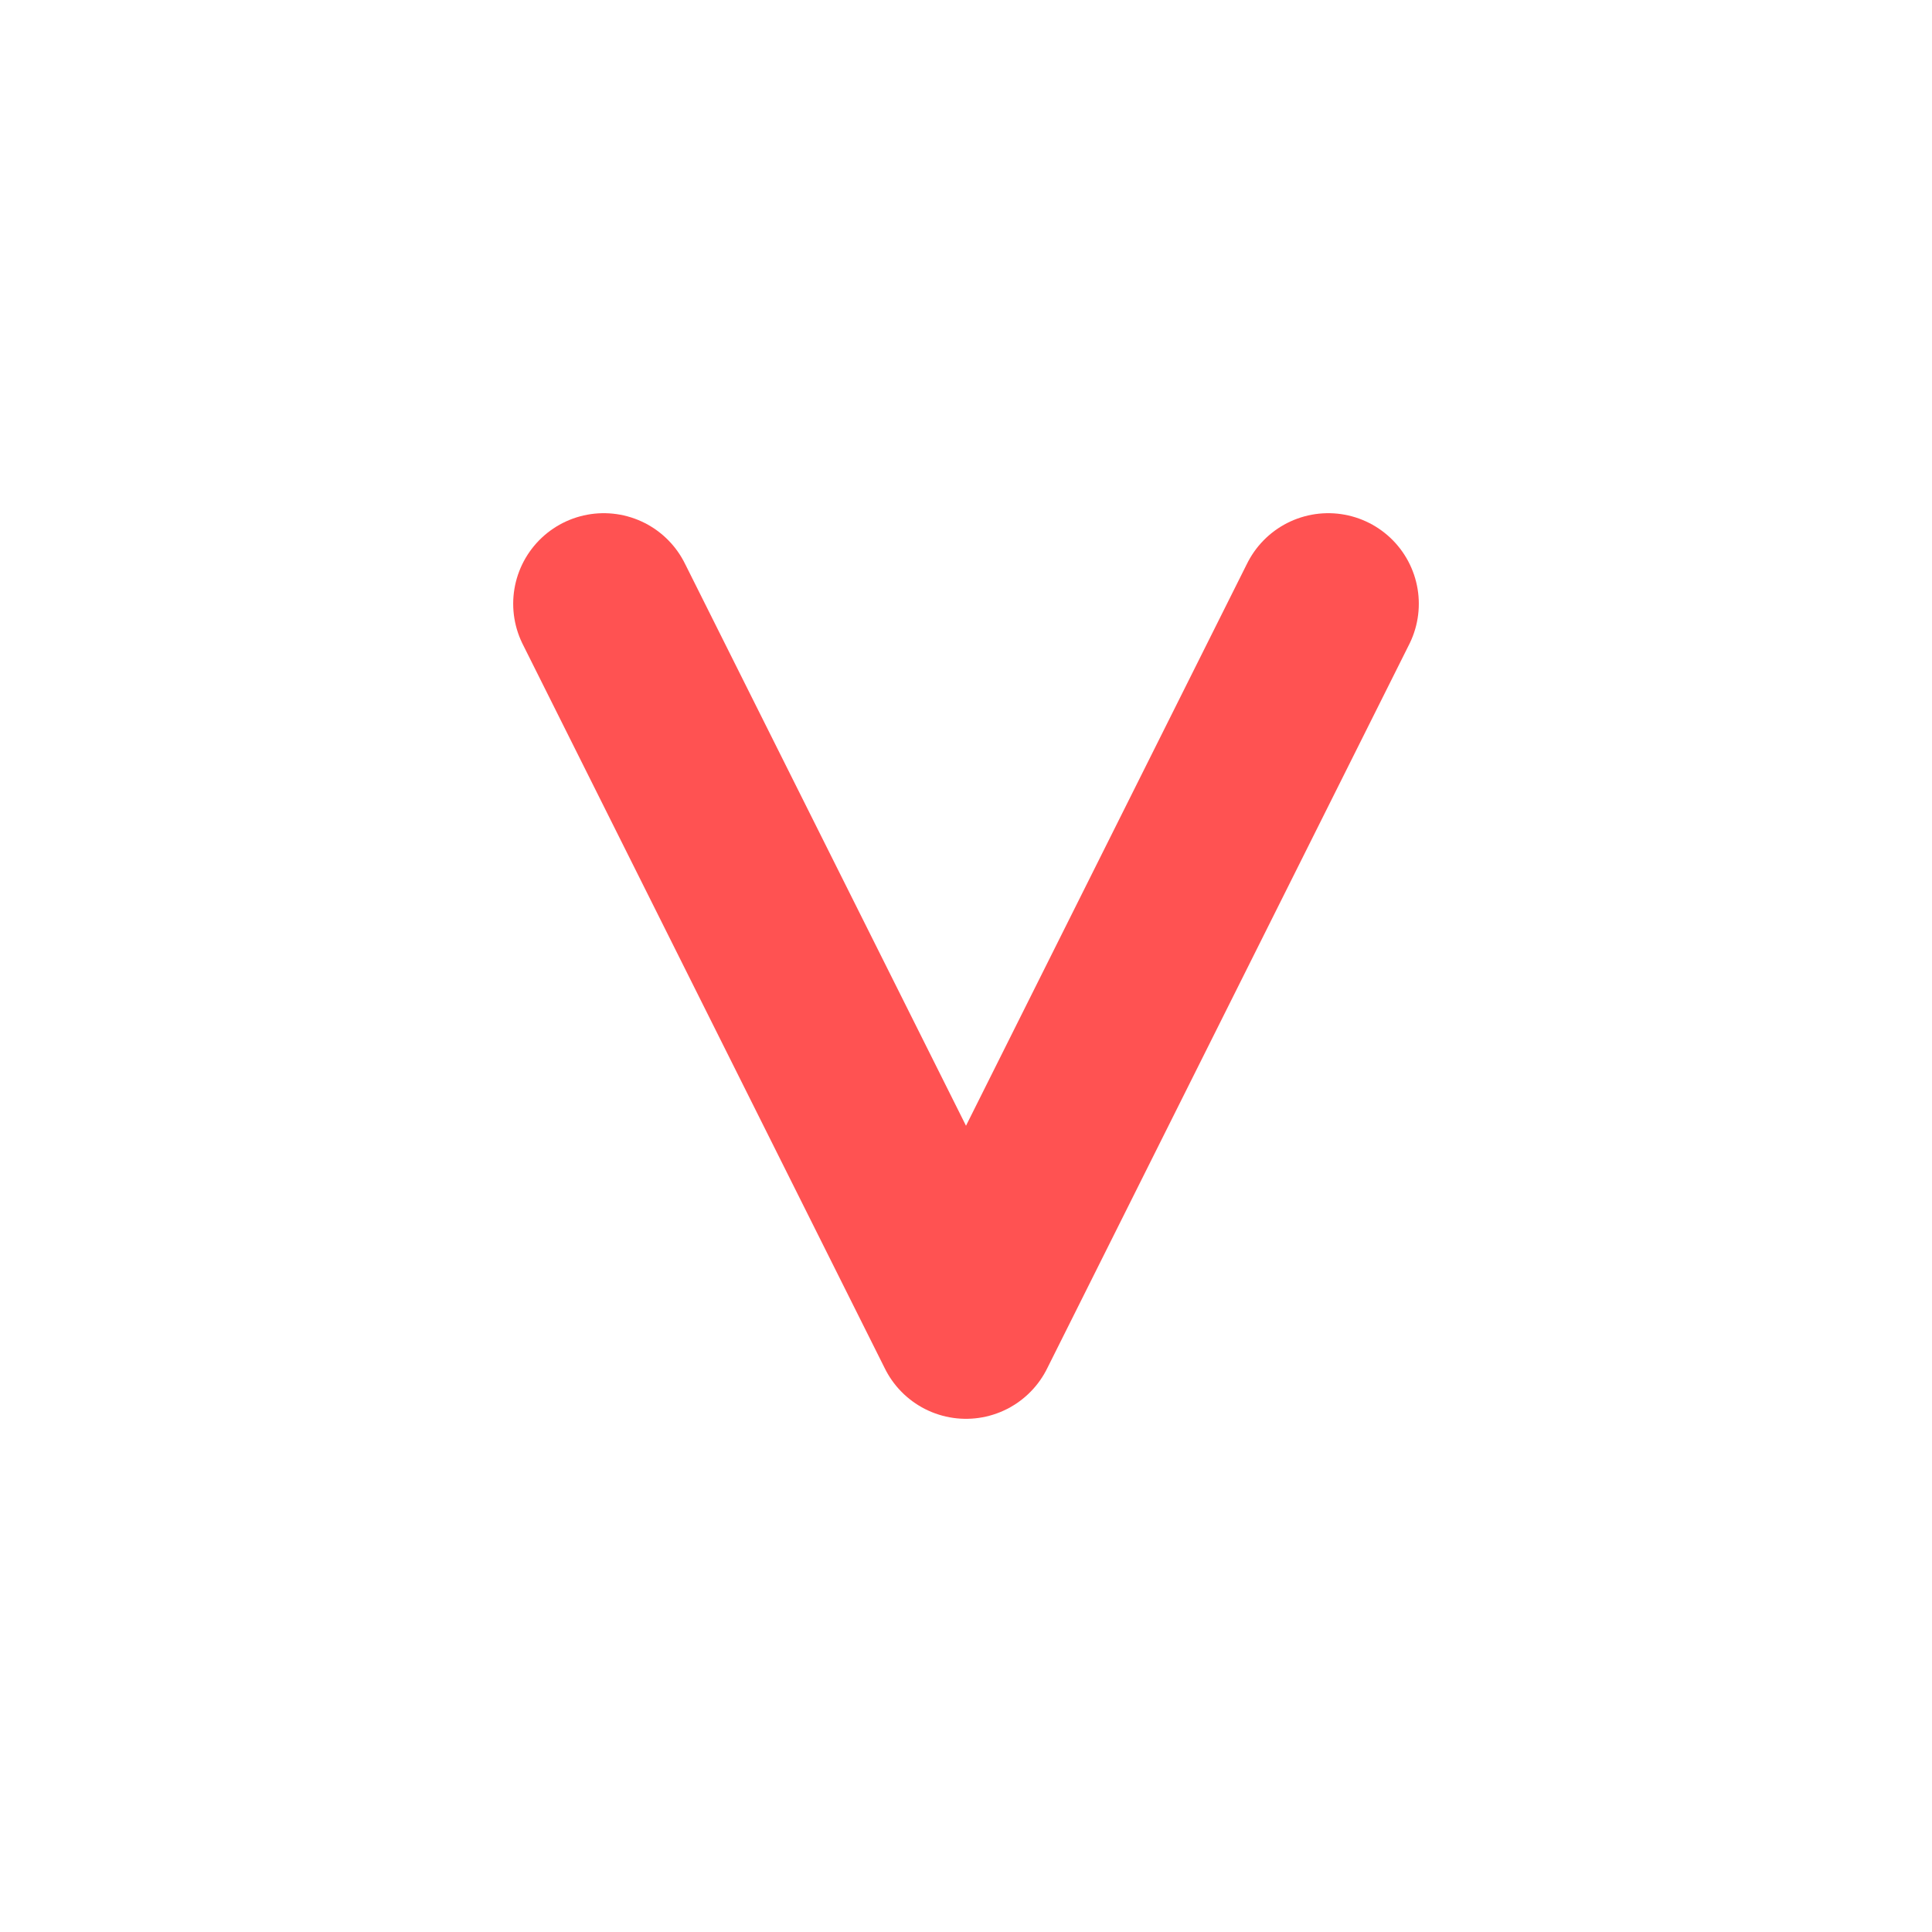 <svg xmlns="http://www.w3.org/2000/svg" viewBox="0 0 64 64" width="64" height="64">
  <path d="M20 20L32 44L44 20" fill="none" stroke="#ff5252" stroke-width="6" stroke-linecap="round" stroke-linejoin="round"/>
</svg>